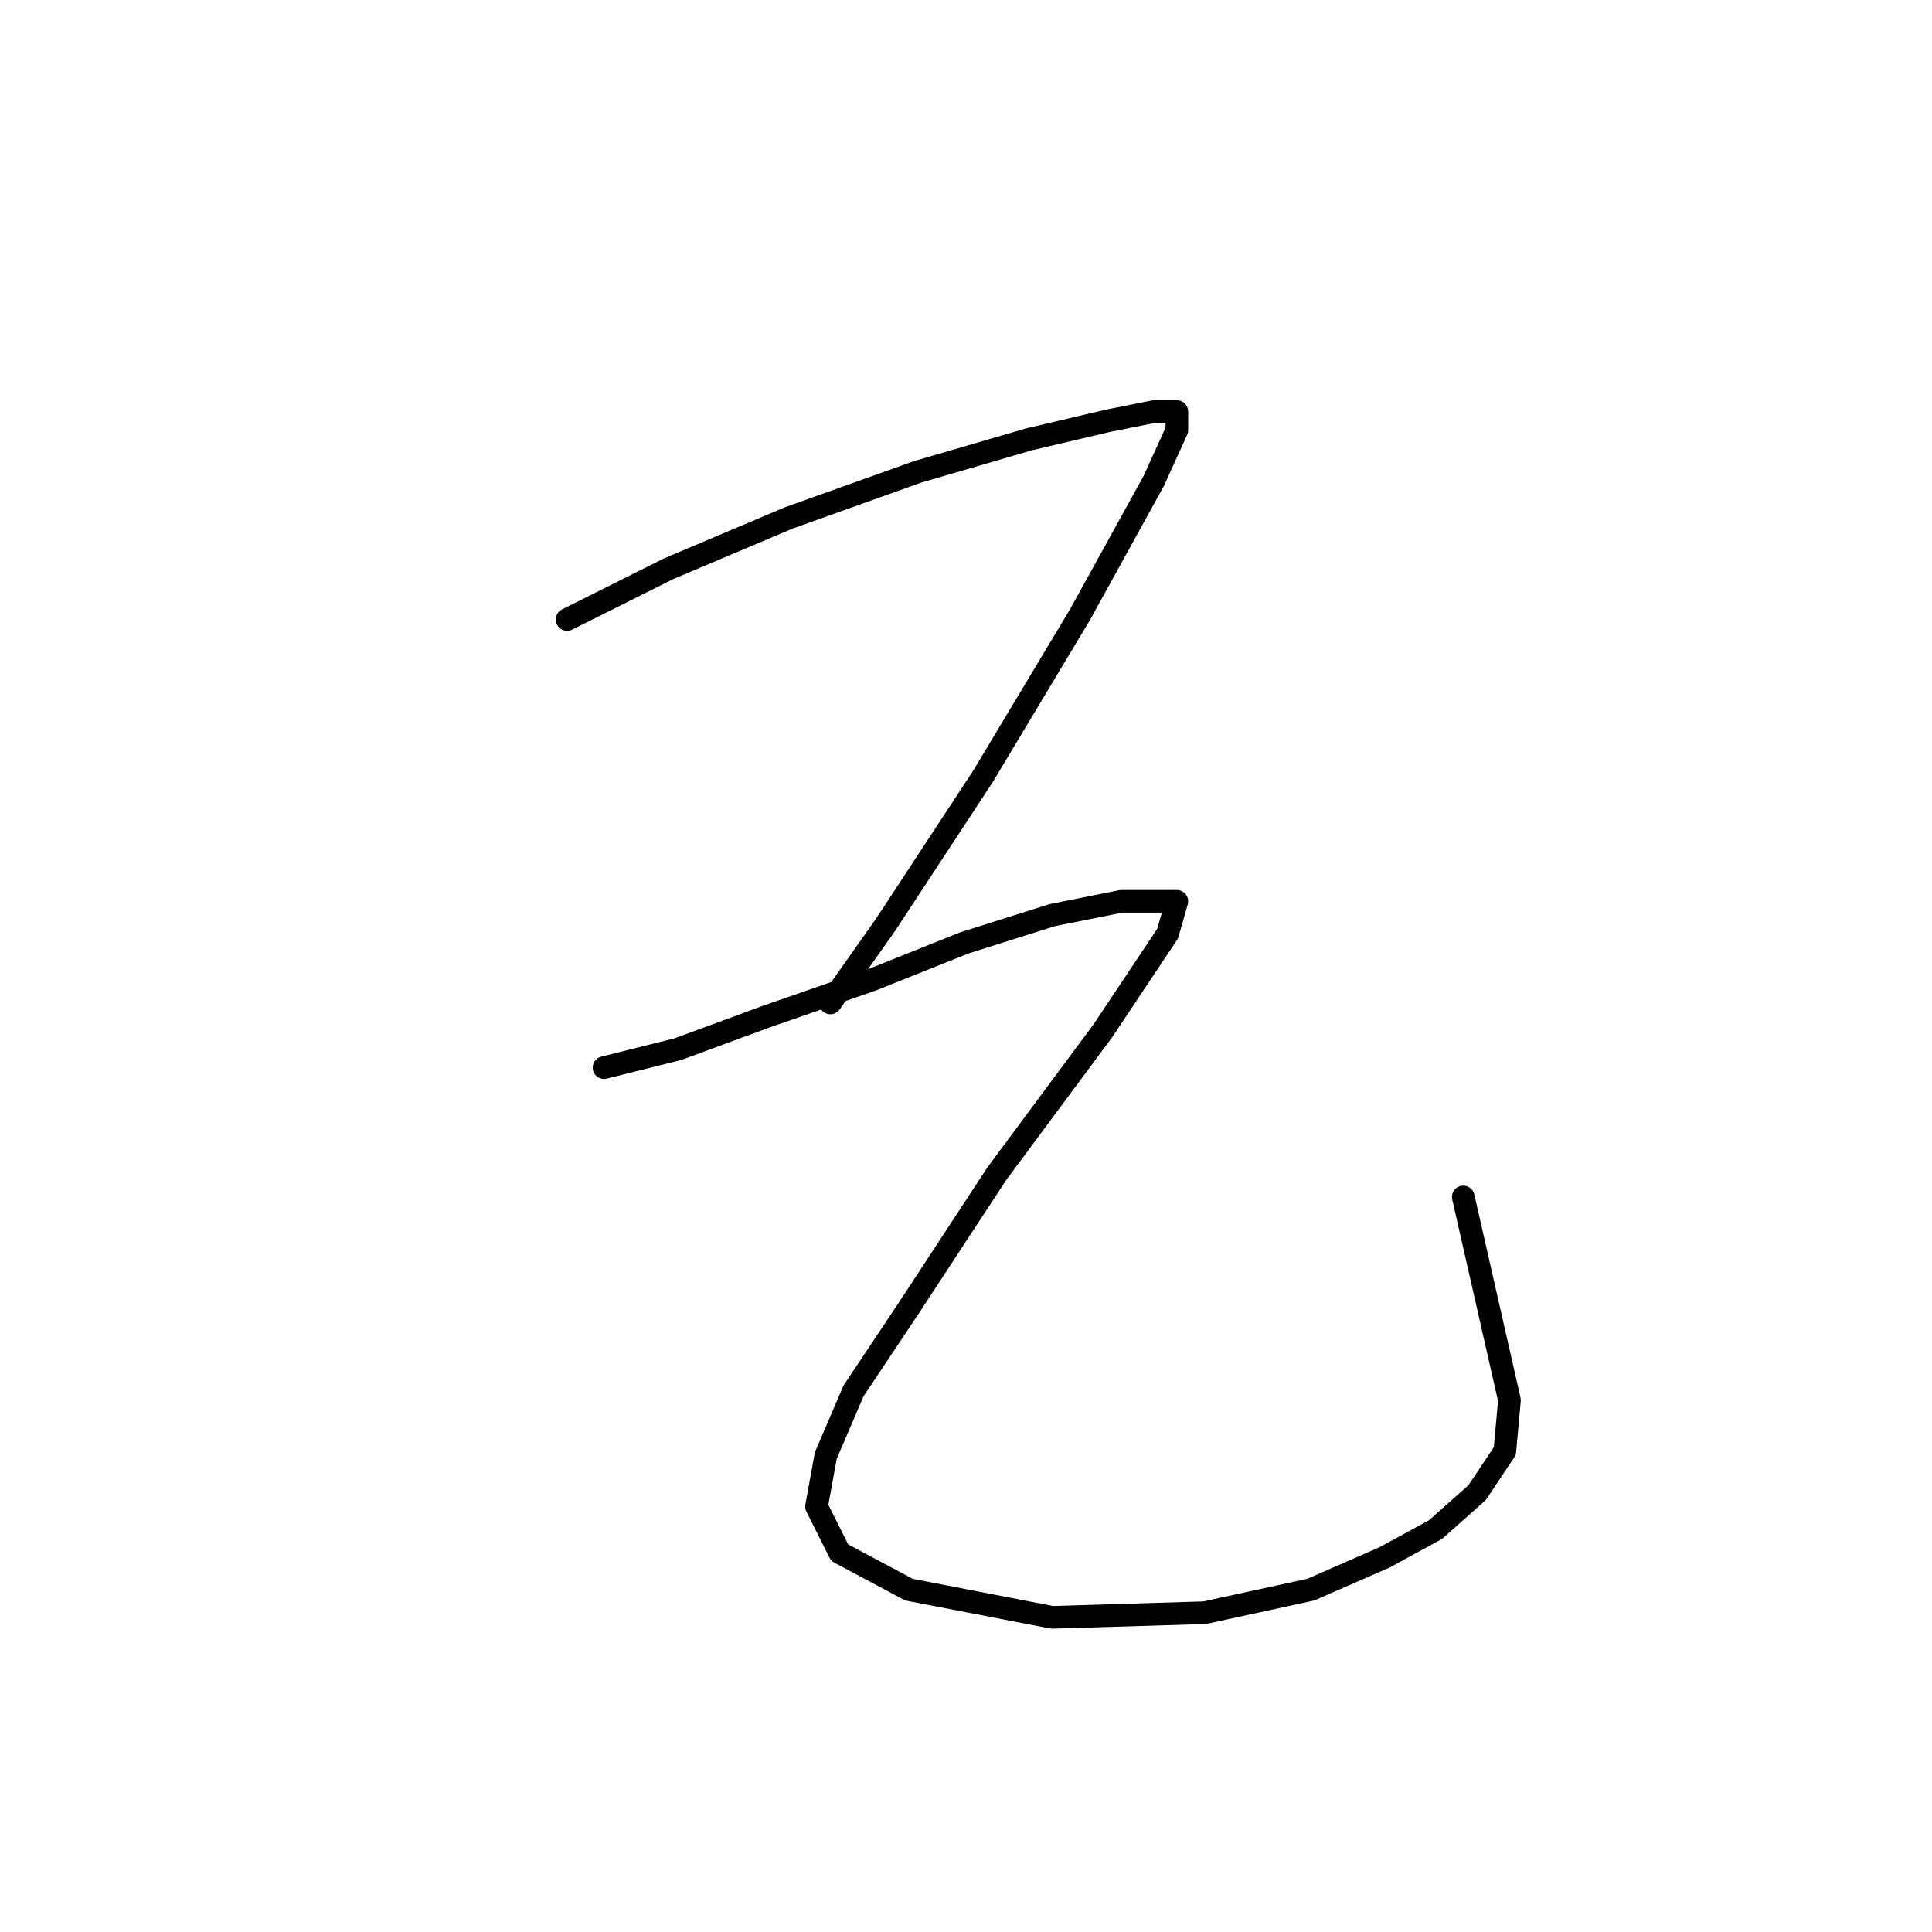 <?xml version="1.0" standalone="no"?>
    <svg width="256" height="256" xmlns="http://www.w3.org/2000/svg" version="1.1">
    <polyline stroke="black" stroke-width="3" stroke-linecap="round" fill="transparent" stroke-linejoin="round" points="75.14 82.089 88.607 75.356 104.522 68.622 121.661 62.501 136.352 58.216 146.758 55.768 152.879 54.544 155.939 54.544 155.939 56.992 152.879 63.726 143.085 81.477 130.231 102.901 117.376 122.488 110.031 132.894 110.031 132.894 " />
        <polyline stroke="black" stroke-width="3" stroke-linecap="round" fill="transparent" stroke-linejoin="round" points="80.037 141.464 89.831 139.015 101.461 134.731 115.54 129.834 127.782 124.937 139.412 121.264 148.594 119.428 153.491 119.428 155.939 119.428 154.715 123.713 146.146 136.567 132.067 155.543 120.437 173.294 113.091 184.312 109.419 192.881 108.195 199.615 111.255 205.736 120.437 210.633 139.412 214.305 159.612 213.693 173.691 210.633 183.484 206.348 190.218 202.675 195.727 197.778 199.399 192.269 200.012 185.536 193.89 158.603 193.89 158.603 " />
        </svg>